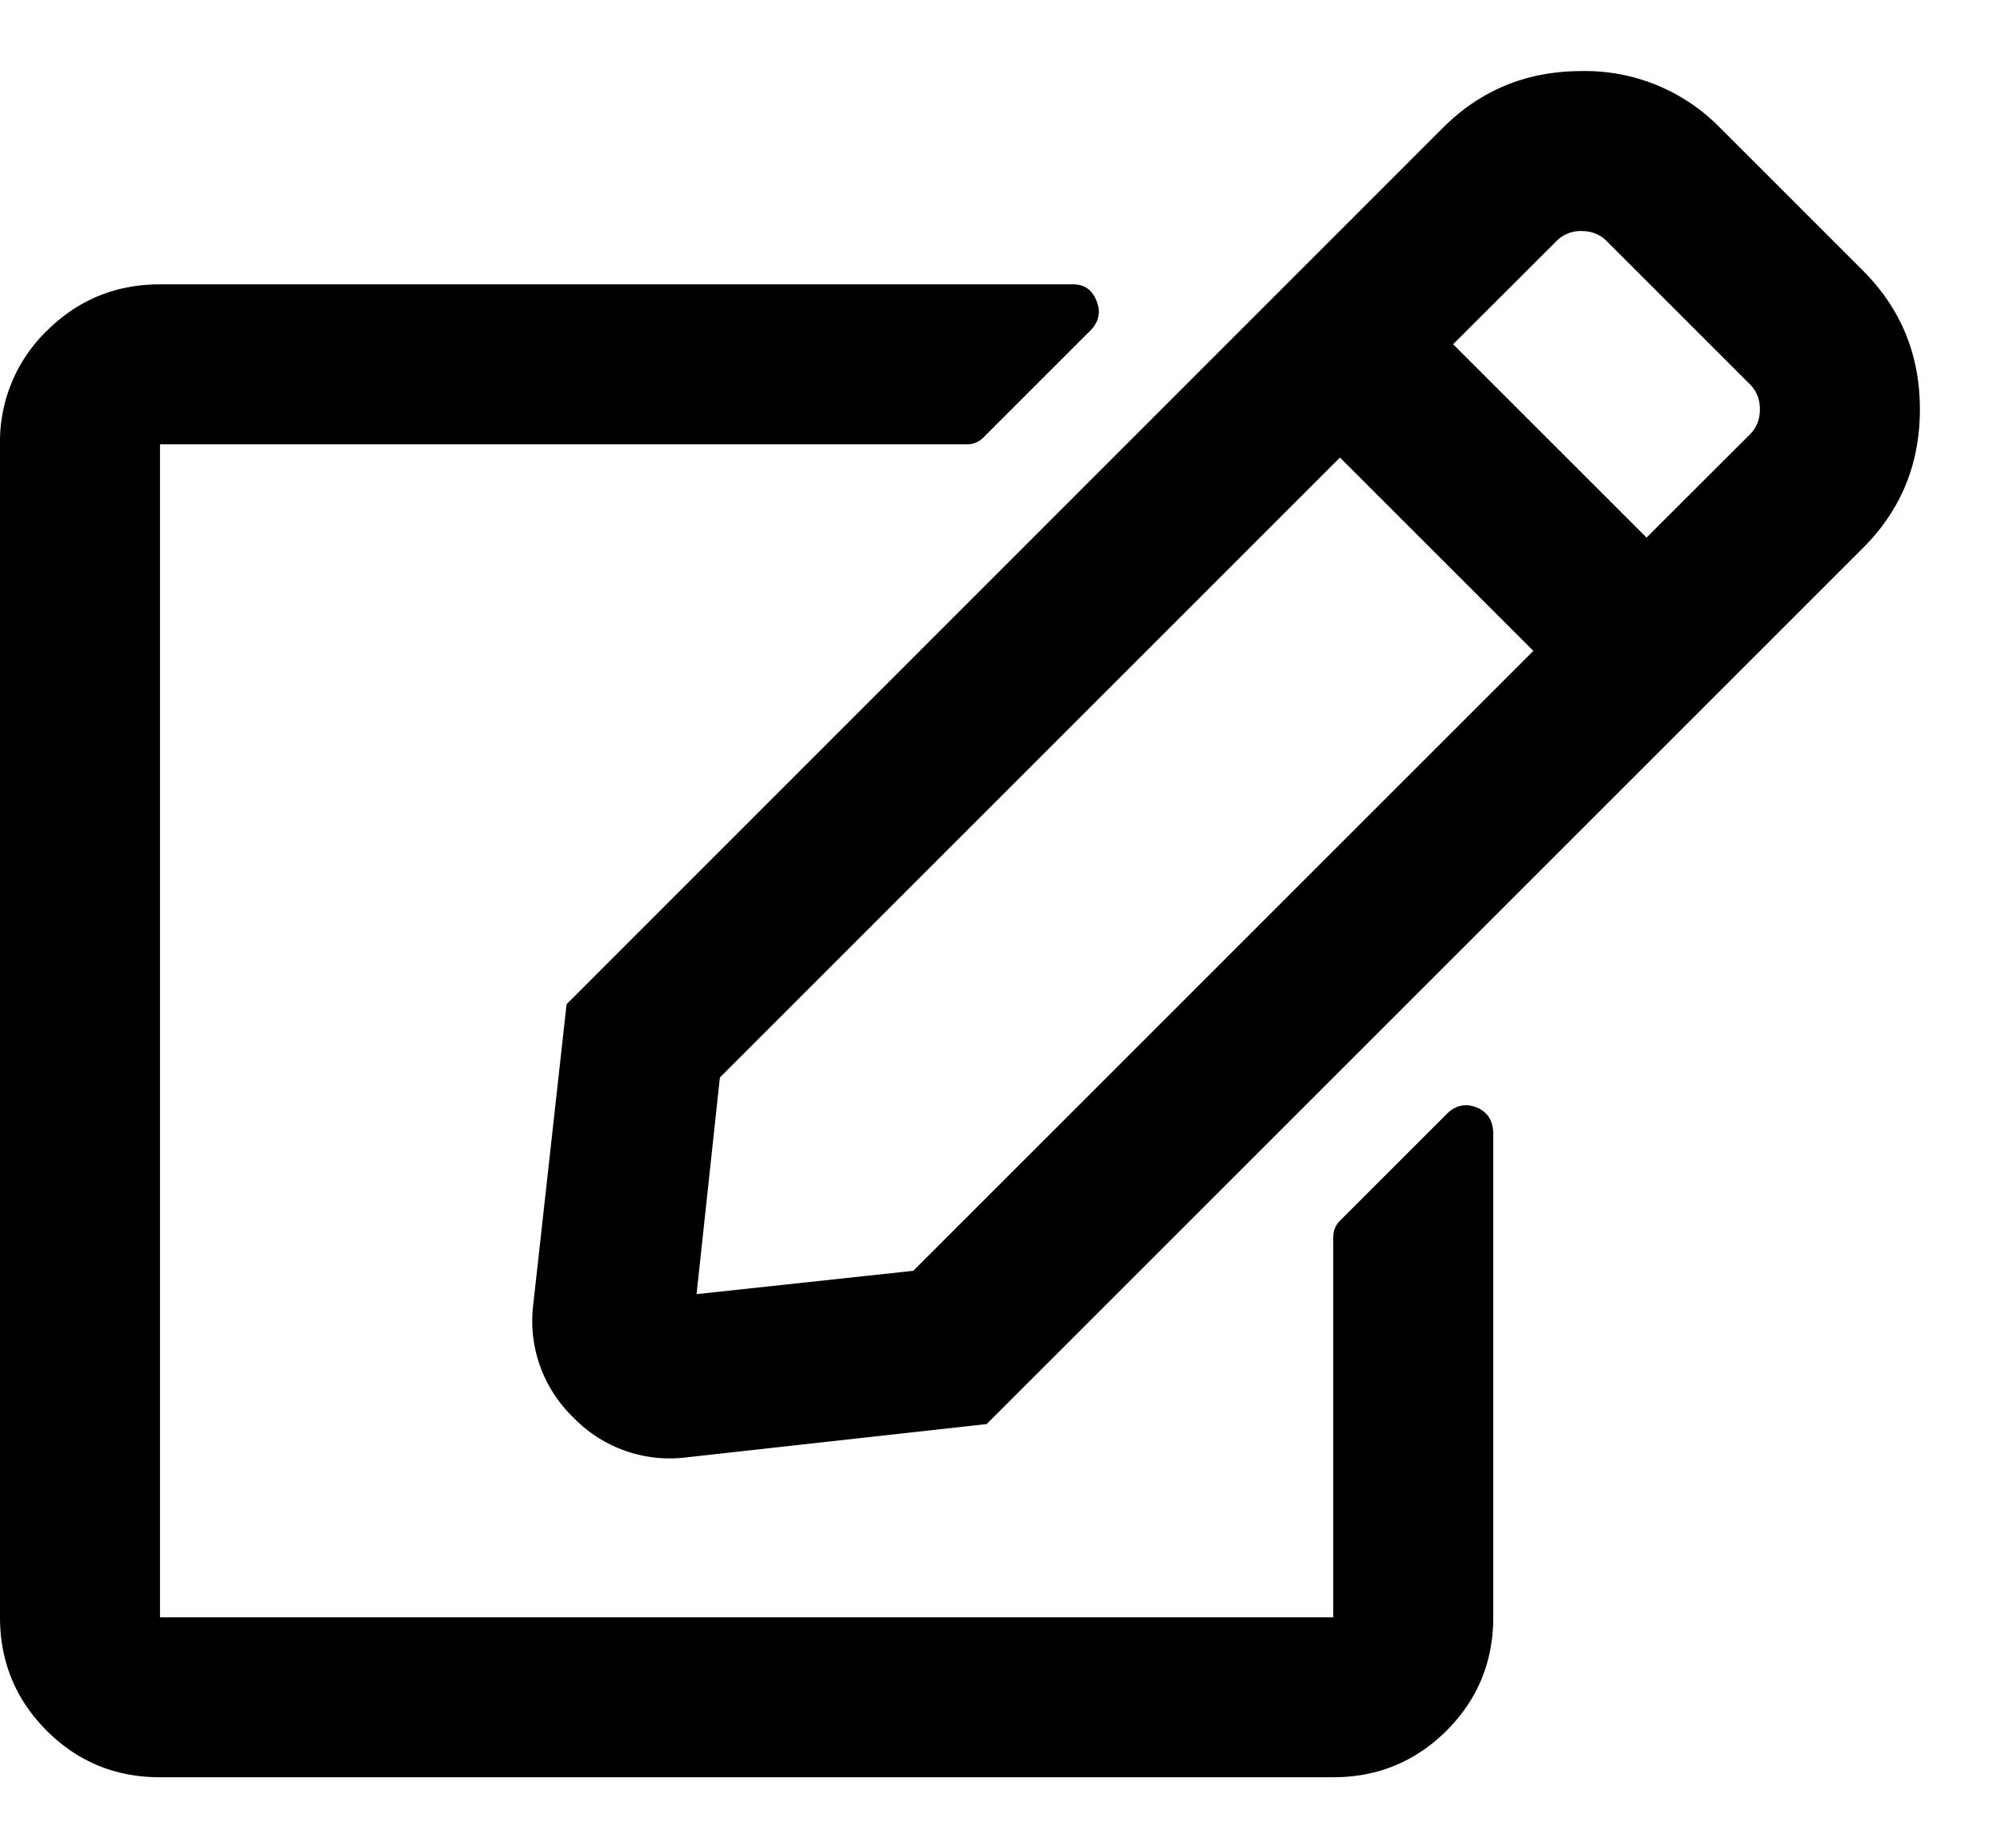 <svg xmlns="http://www.w3.org/2000/svg" width="14" height="13" viewBox="0 0 14 13"><path d="M9.422 8.586a.159.159 0 0 0-.047.117v2.672h-8.25v-8.25h5.672a.159.159 0 0 0 .117-.047l.75-.75c.063-.062.078-.133.047-.21C7.68 2.038 7.625 2 7.547 2H1.125c-.313 0-.578.11-.797.328A1.085 1.085 0 0 0 0 3.125v8.25c0 .312.11.578.328.797.219.219.484.328.797.328h8.25c.312 0 .578-.11.797-.328.219-.219.328-.485.328-.797V7.977c0-.094-.04-.157-.117-.188-.078-.031-.149-.016-.211.047l-.75.75zm3.68-4.734c.265-.266.398-.59.398-.973s-.133-.707-.398-.973L12.094.898A1.323 1.323 0 0 0 11.12.5c-.383 0-.707.133-.973.398L3.984 7.063 3.75 9.172a.942.942 0 0 0 .281.797.942.942 0 0 0 .797.281l2.11-.234 6.164-6.164zm-2.32.726l-4.36 4.36-1.524.164.164-1.524 4.36-4.36 1.36 1.36zm1.523-1.875c.047.047.07.106.07.176 0 .07-.023.129-.07.176l-.727.726-1.36-1.36.727-.726a.238.238 0 0 1 .176-.07c.07 0 .129.023.176.07l1.008 1.008z"/></svg>